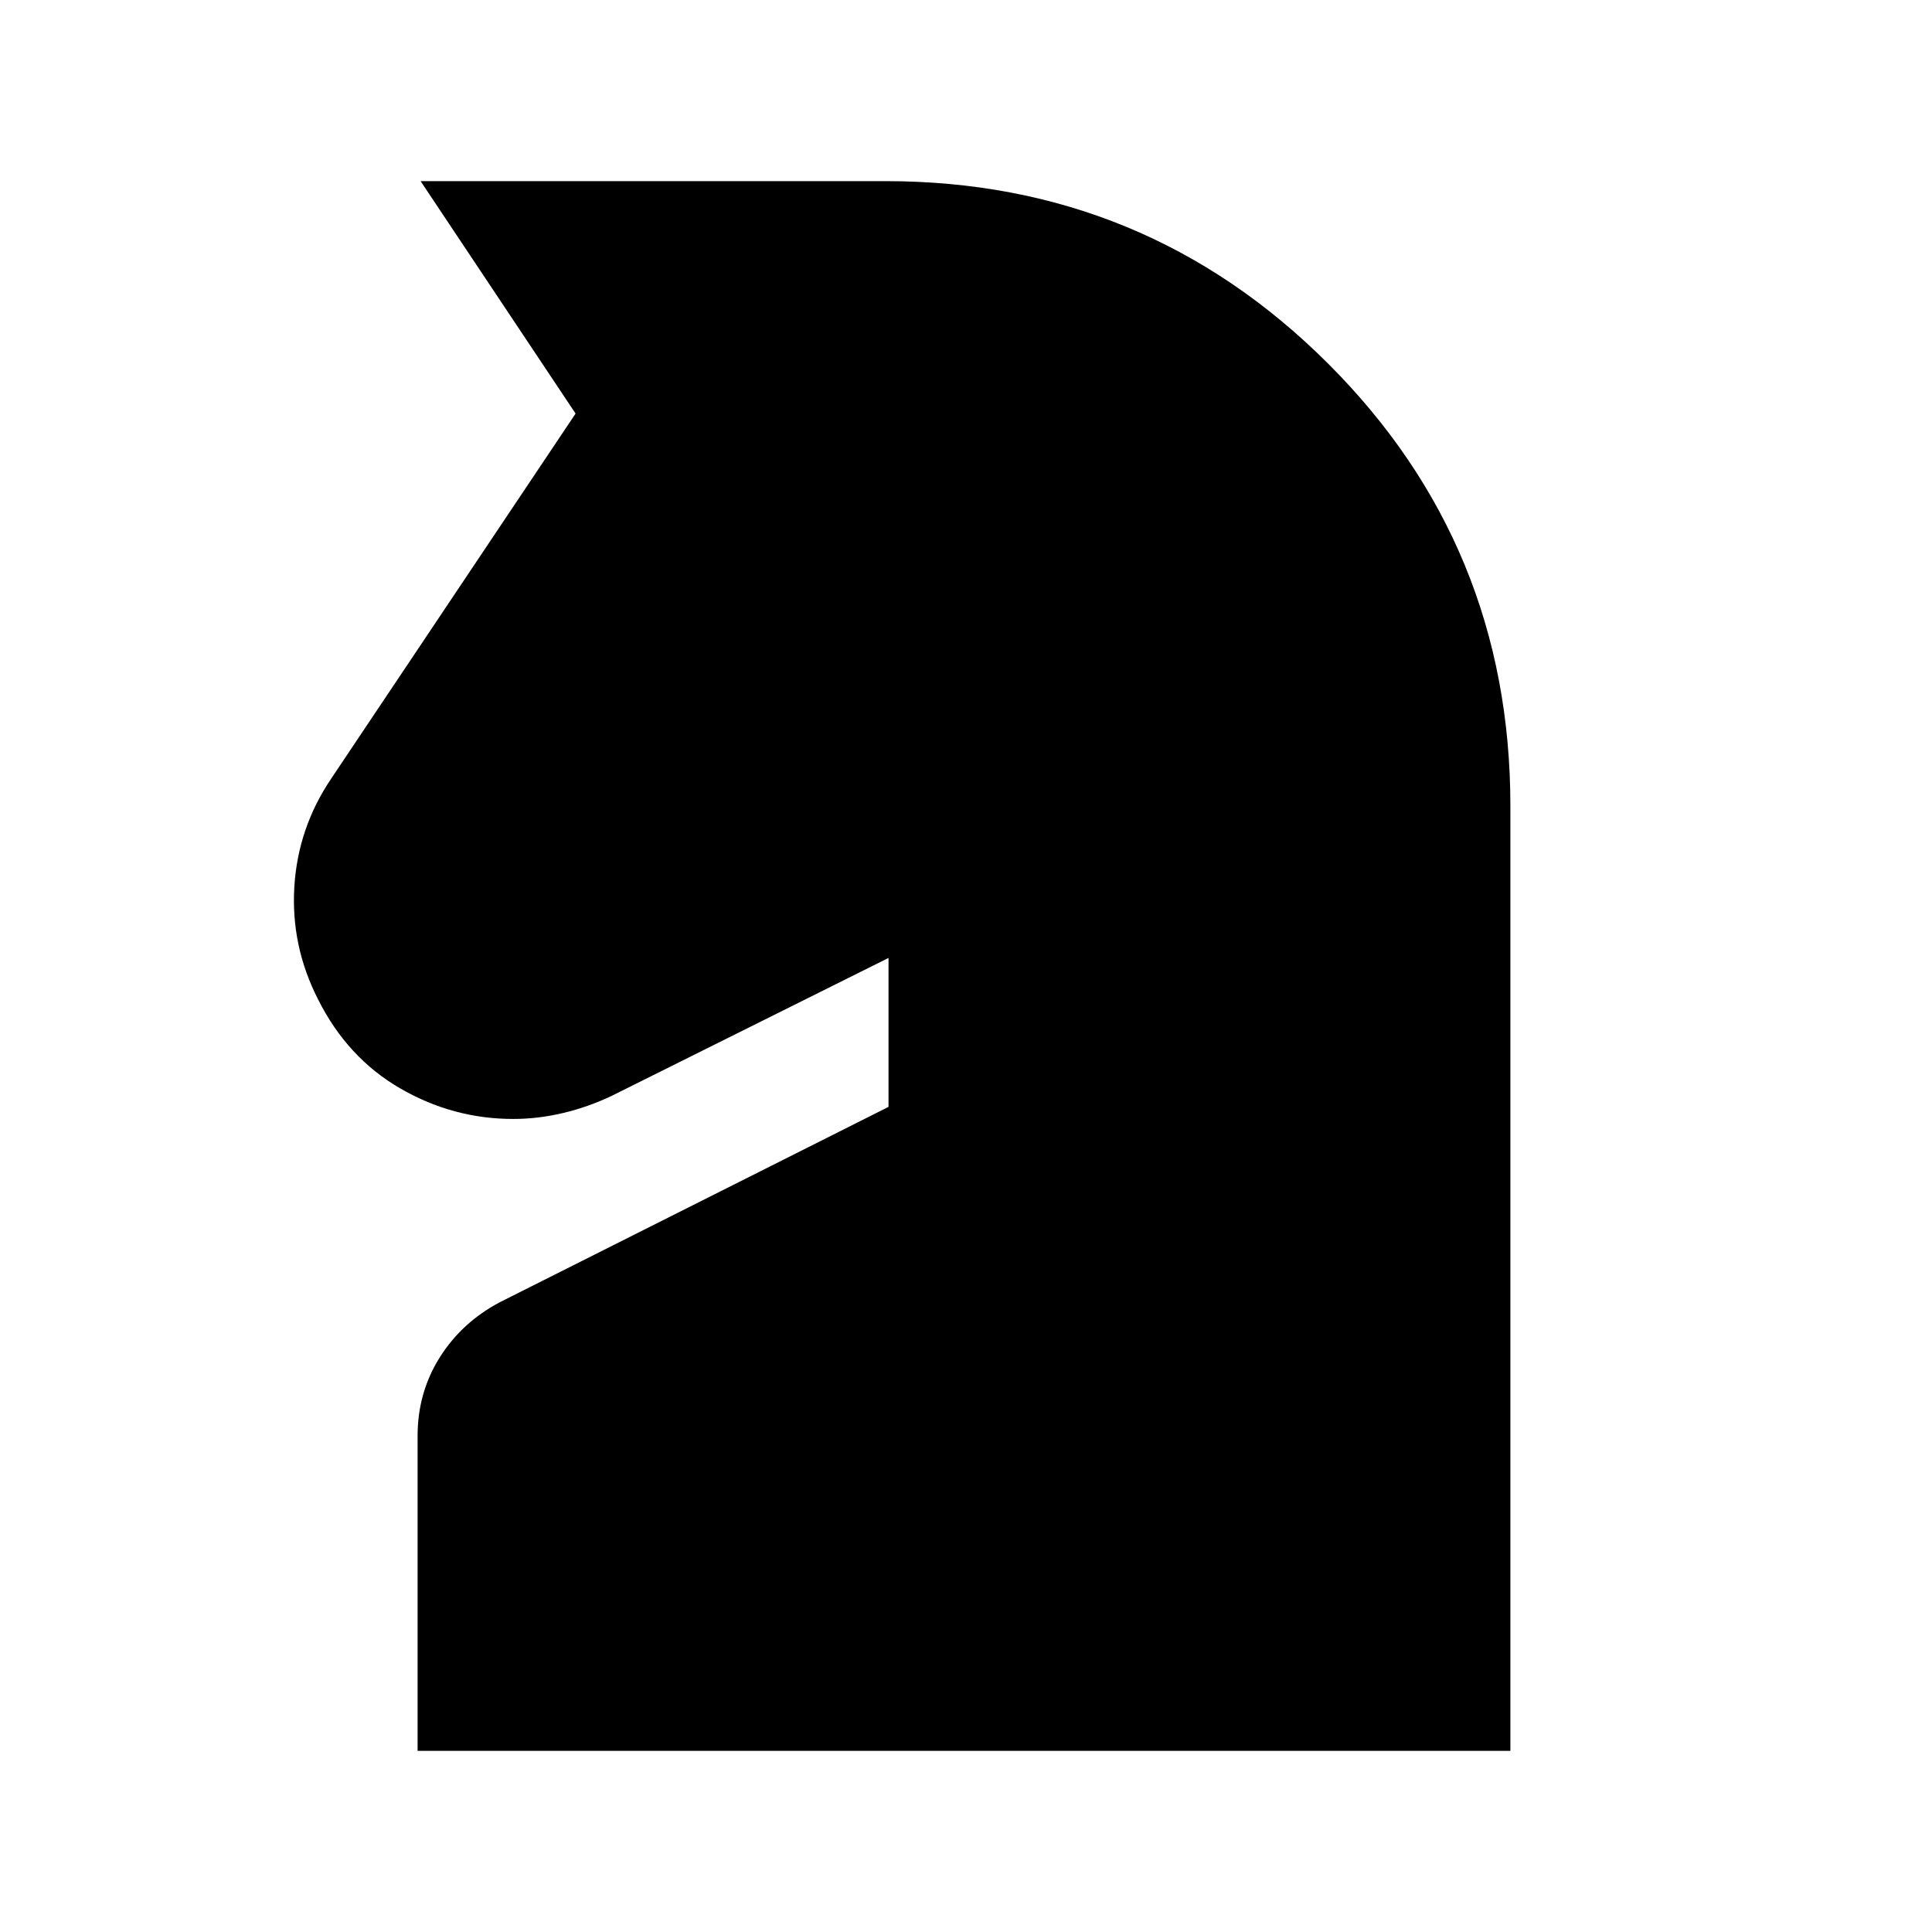 <svg xmlns="http://www.w3.org/2000/svg" height="24" viewBox="0 -960 960 960" width="24"><path d="M207.5-90v-156.5q0-21.5 11-39t30-27.5l193-97v-74L304-415.5q-11.5 5.5-24 8.5t-25 3q-30 0-56.25-15.25T158-463.5q-13.5-26.5-11.75-55.75T164.5-573L286-754.5 209-870h231q129 0 219.75 90.5t90.75 220V-90h-543Z"/></svg>